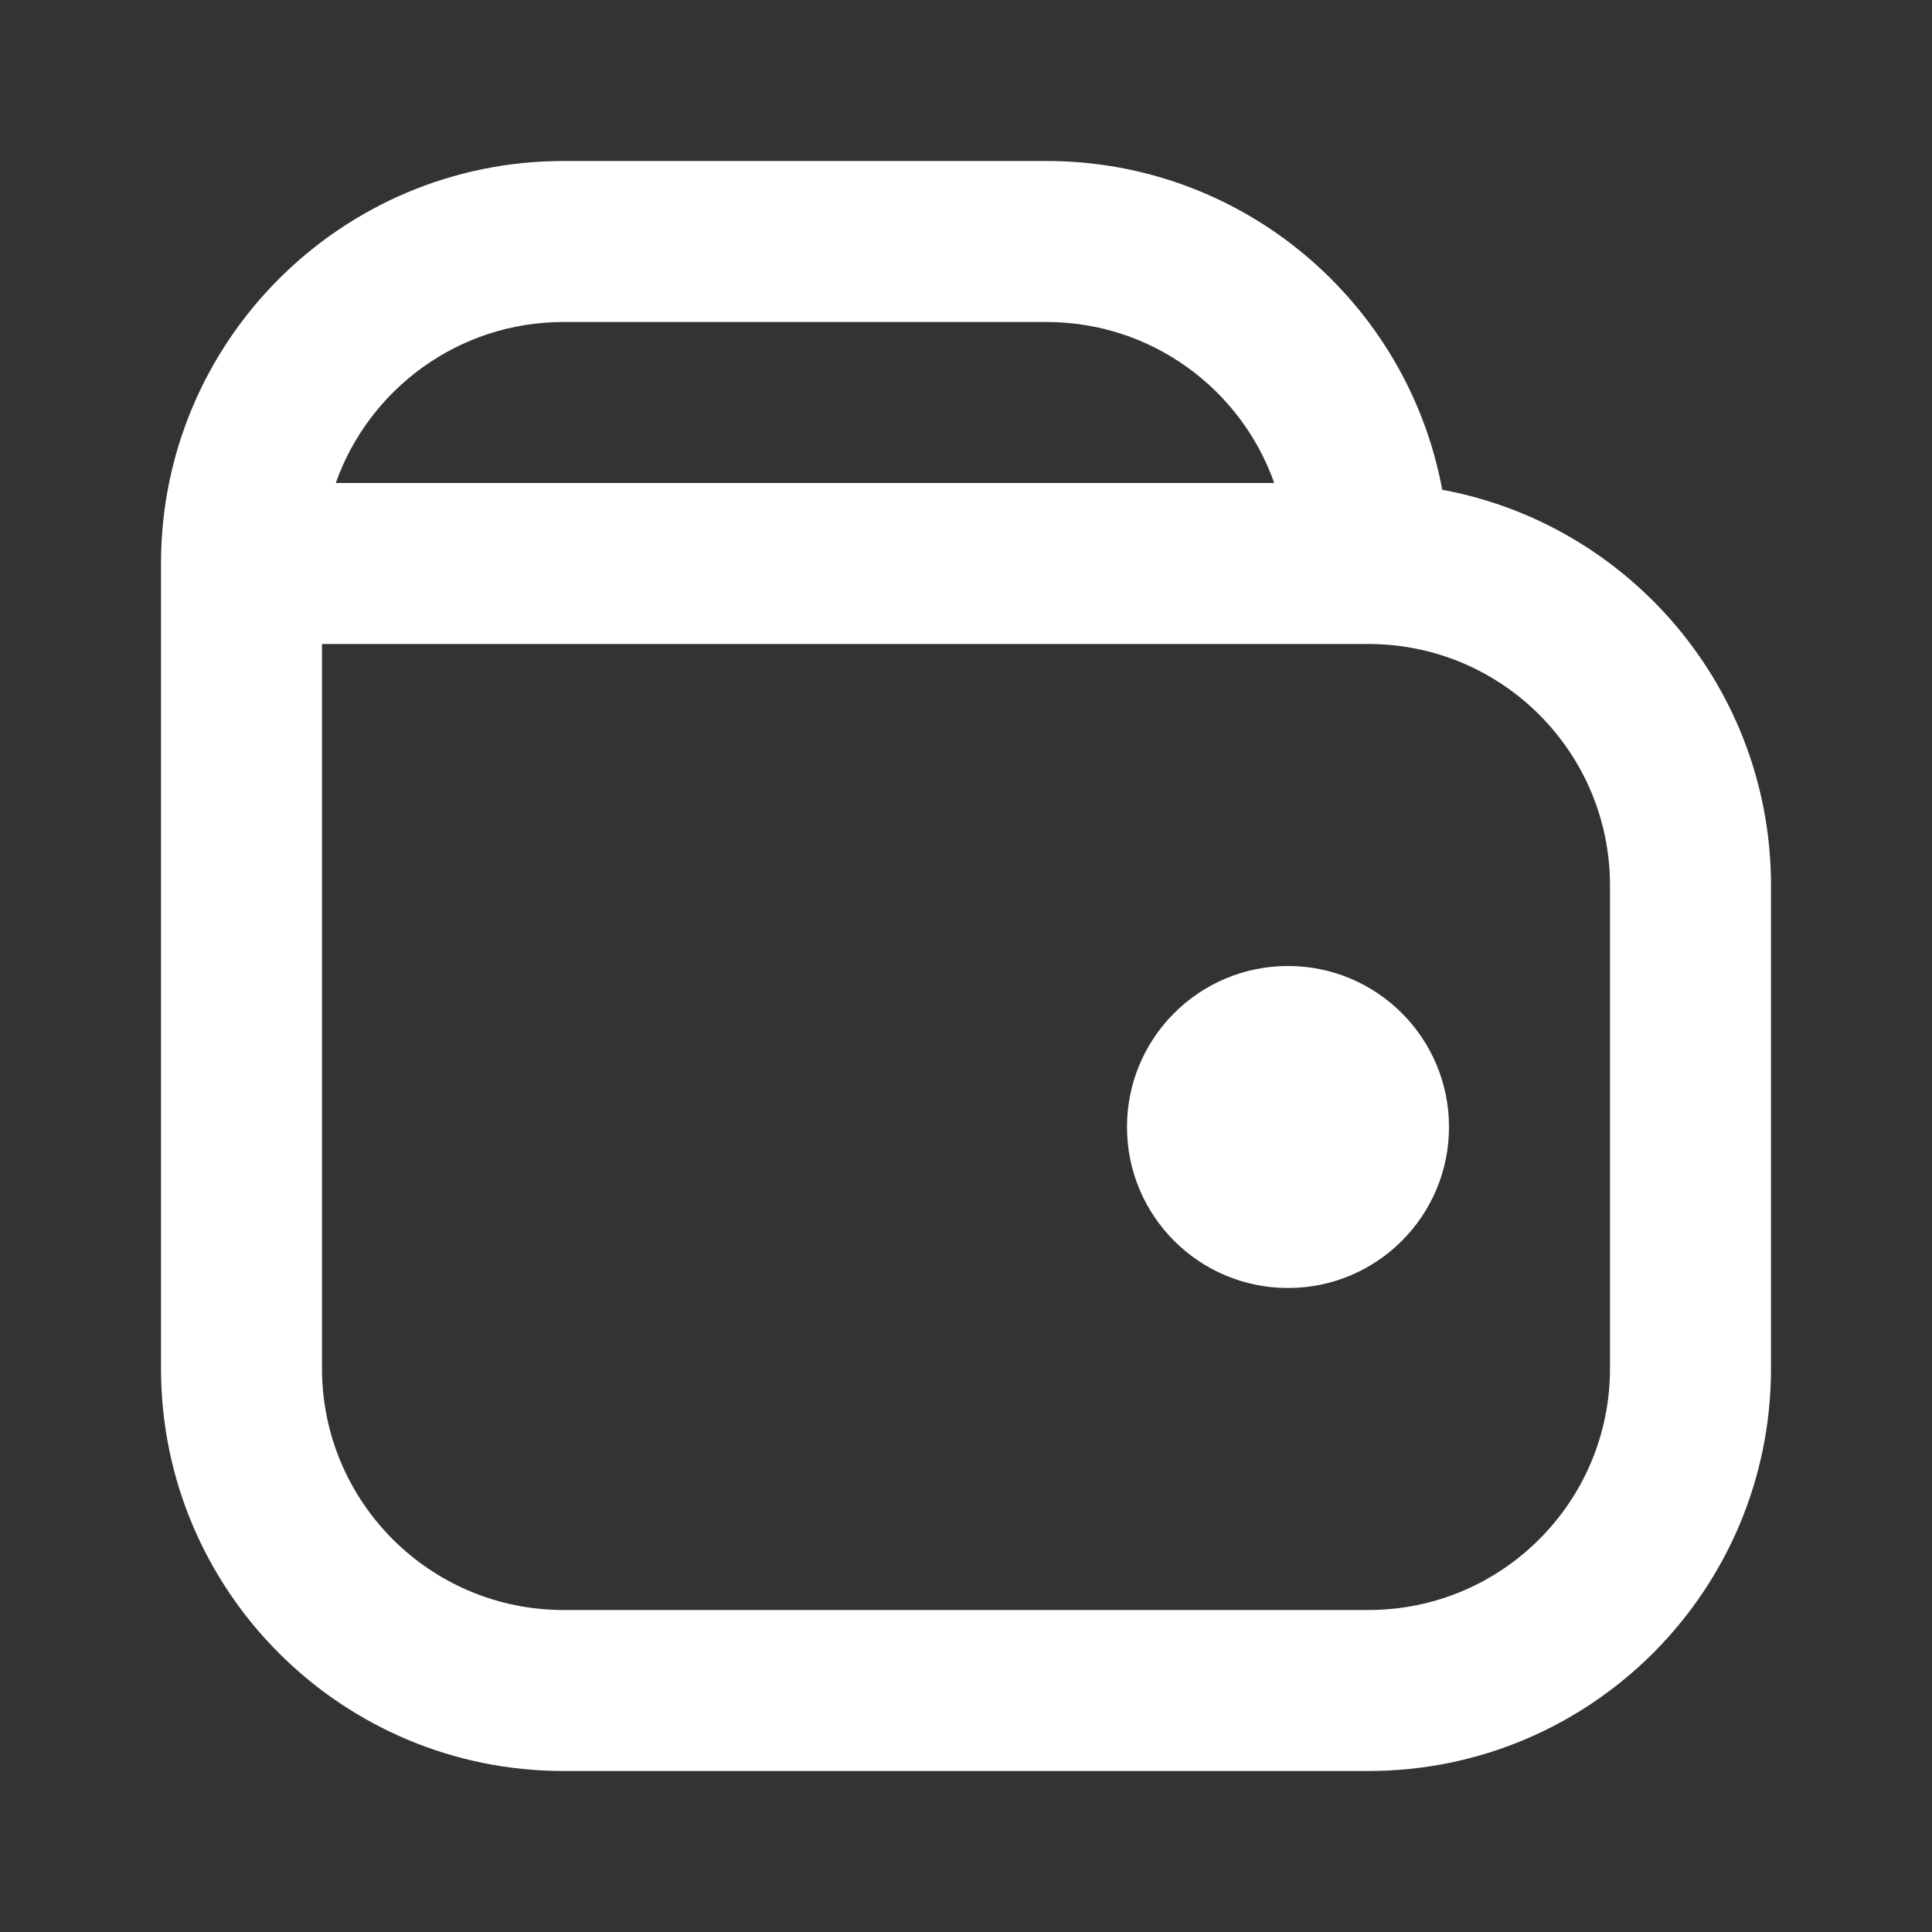 <!DOCTYPE svg PUBLIC "-//W3C//DTD SVG 1.1//EN" "http://www.w3.org/Graphics/SVG/1.1/DTD/svg11.dtd">
<!-- Uploaded to: SVG Repo, www.svgrepo.com, Transformed by: SVG Repo Mixer Tools -->
<svg width="800px" height="800px" viewBox="0 0 24 24" fill="none" xmlns="http://www.w3.org/2000/svg">
<rect x="0" y="0" width="24" height="24" fill="#333333" stroke="none"/>
<g id="SVGRepo_bgCarrier" stroke-width="0"/>
<g id="SVGRepo_tracerCarrier" stroke-linecap="round" stroke-linejoin="round"/>
<g id="SVGRepo_iconCarrier"> <path fill-rule="evenodd" clip-rule="evenodd" d="M7 2C4.239 2 2 4.239 2 7V17C2 19.761 4.239 22 7 22H17C19.761 22 22 19.761 22 17V11C22 8.552 20.24 6.514 17.916 6.084C17.486 3.76 15.448 2 13 2H7ZM15.829 6C15.418 4.835 14.306 4 13 4H7C5.694 4 4.583 4.835 4.171 6H15.829ZM4 17V8H17C18.657 8 20 9.343 20 11V17C20 18.657 18.657 20 17 20H7C5.343 20 4 18.657 4 17Z" fill="#ffffff"/> <path d="M18 14C18 15.105 17.105 16 16 16C14.895 16 14 15.105 14 14C14 12.895 14.895 12 16 12C17.105 12 18 12.895 18 14Z" fill="#ffffff4296FF"/> </g>
</svg>
